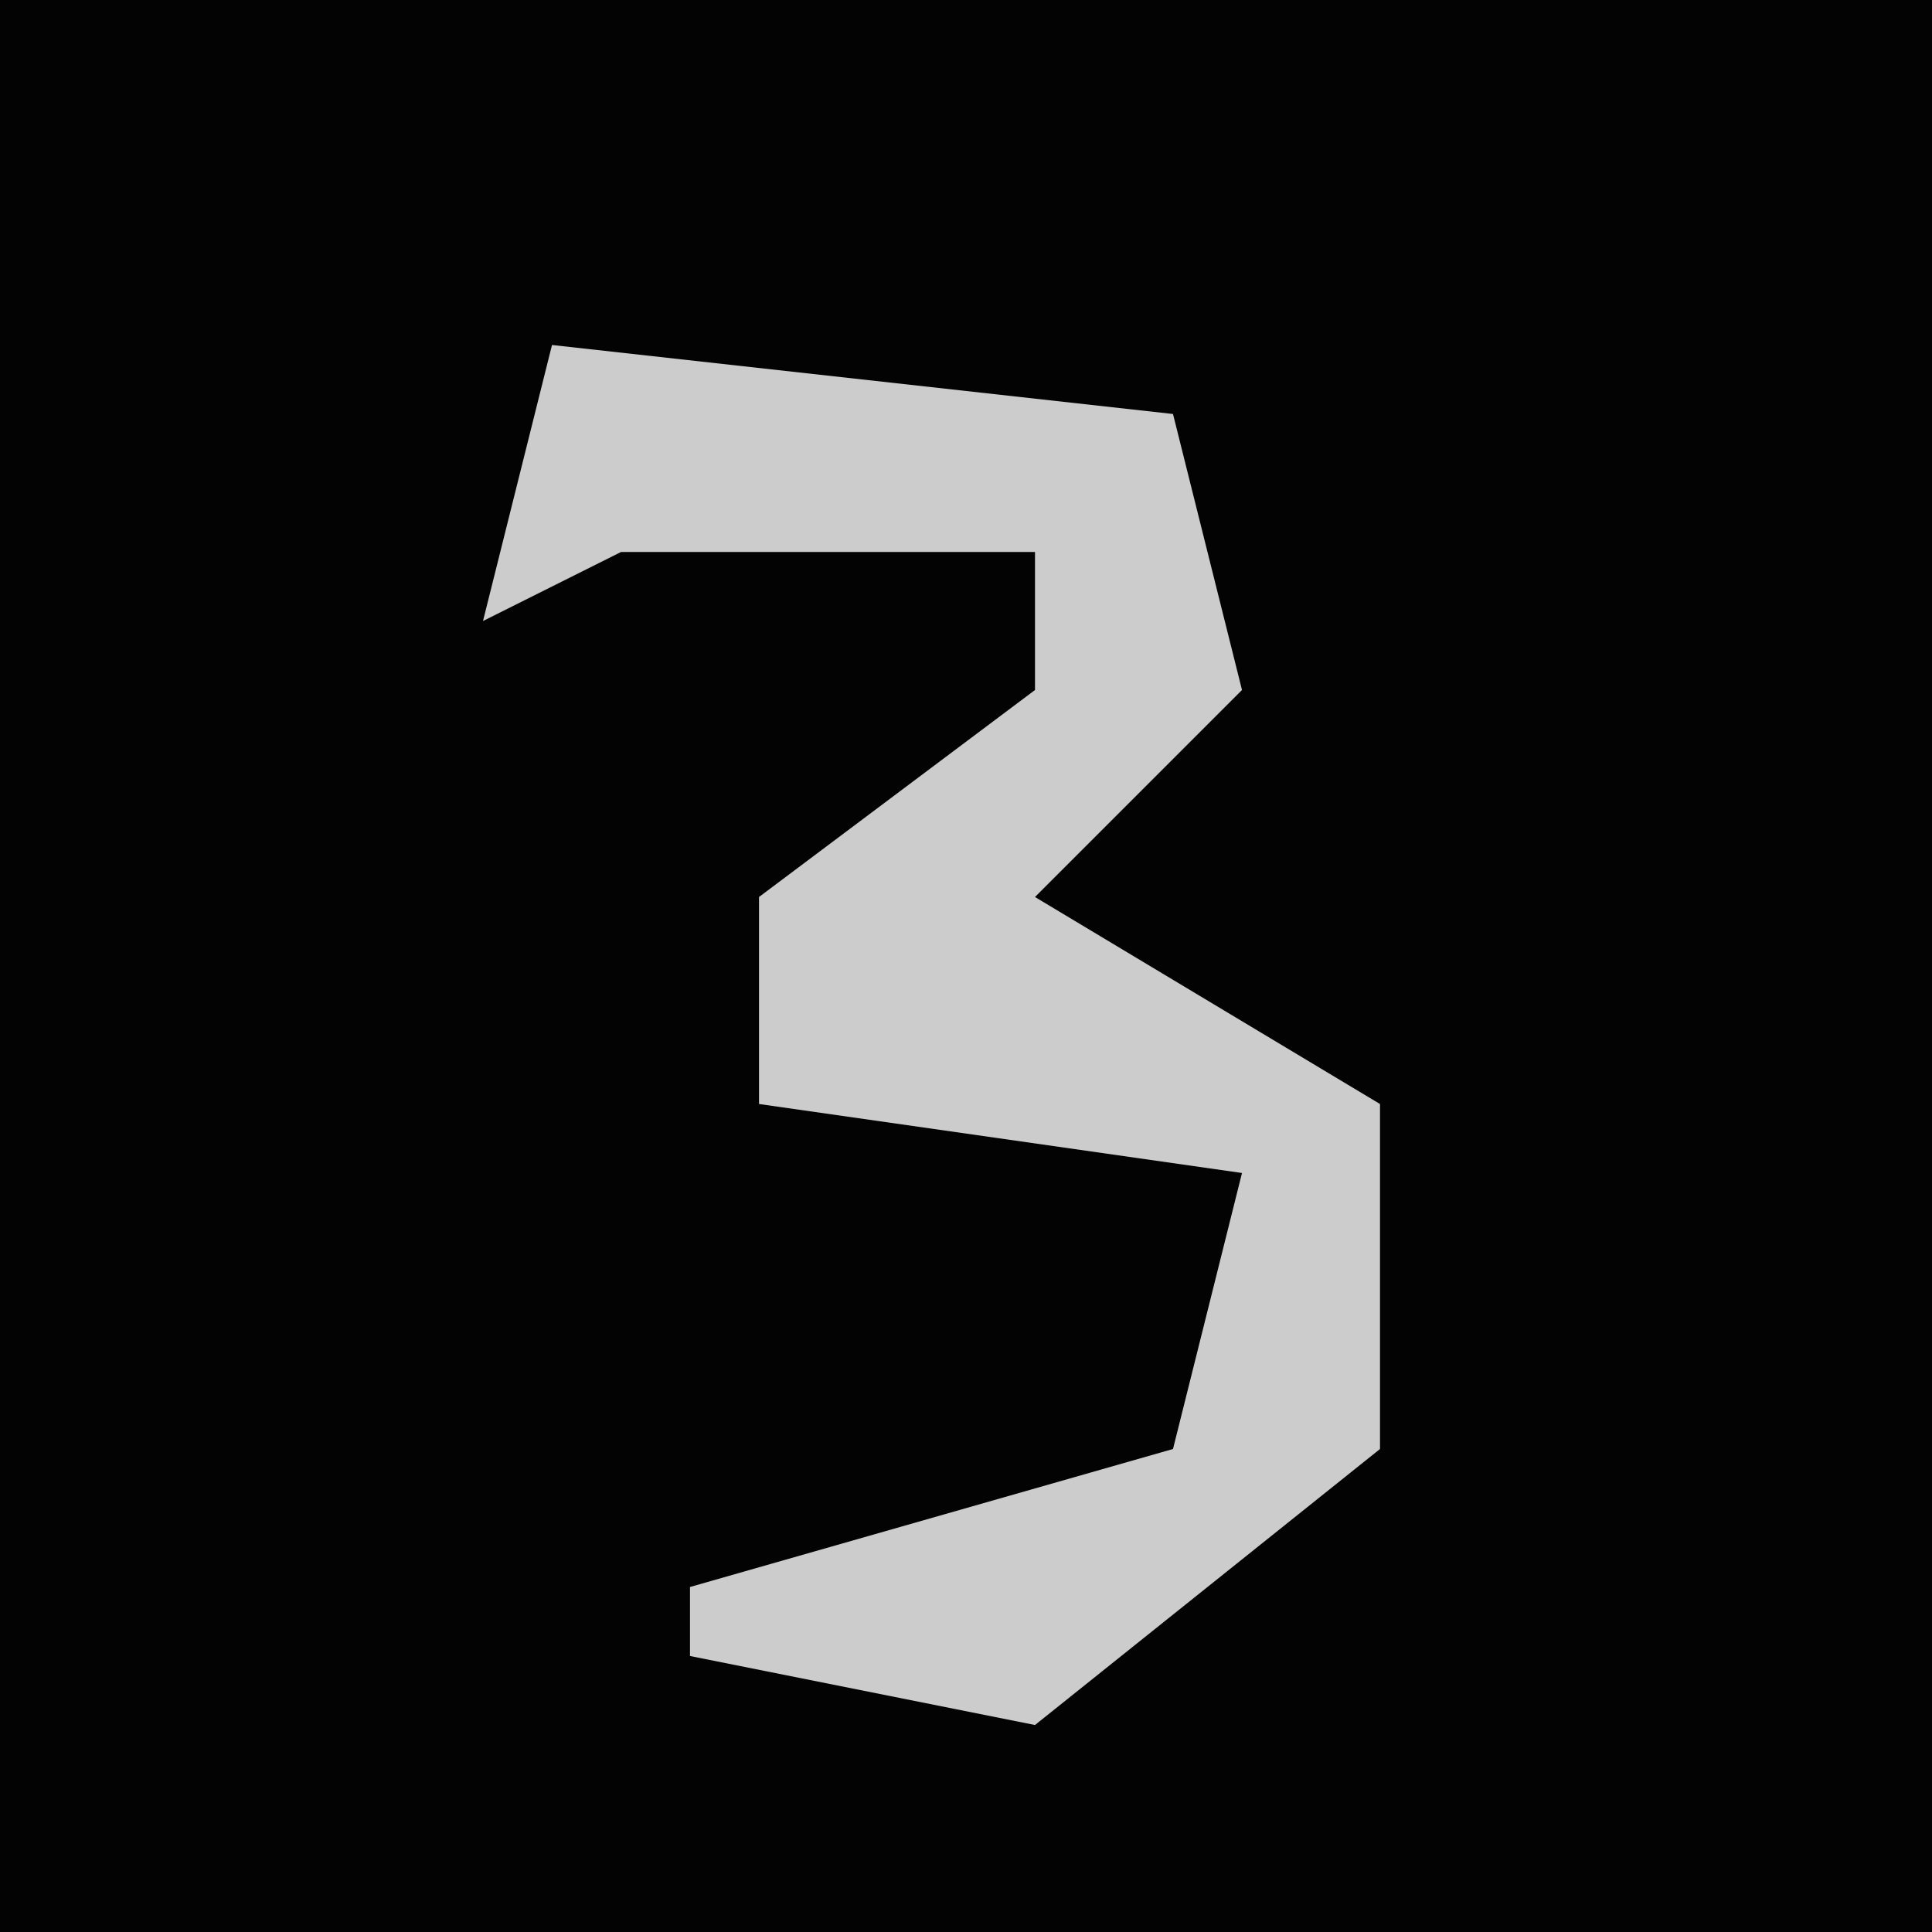 <?xml version="1.0" encoding="UTF-8"?>
<svg version="1.1" xmlns="http://www.w3.org/2000/svg" width="28" height="28">
<path d="M0,0 L28,0 L28,28 L0,28 Z " fill="#030303" transform="translate(0,0)"/>
<path d="M0,0 L9,1 L10,5 L7,8 L12,11 L12,16 L7,20 L2,19 L2,18 L9,16 L10,12 L3,11 L3,8 L7,5 L7,3 L1,3 L-1,4 Z " fill="#CCCCCC" transform="translate(8,5)"/>
</svg>
